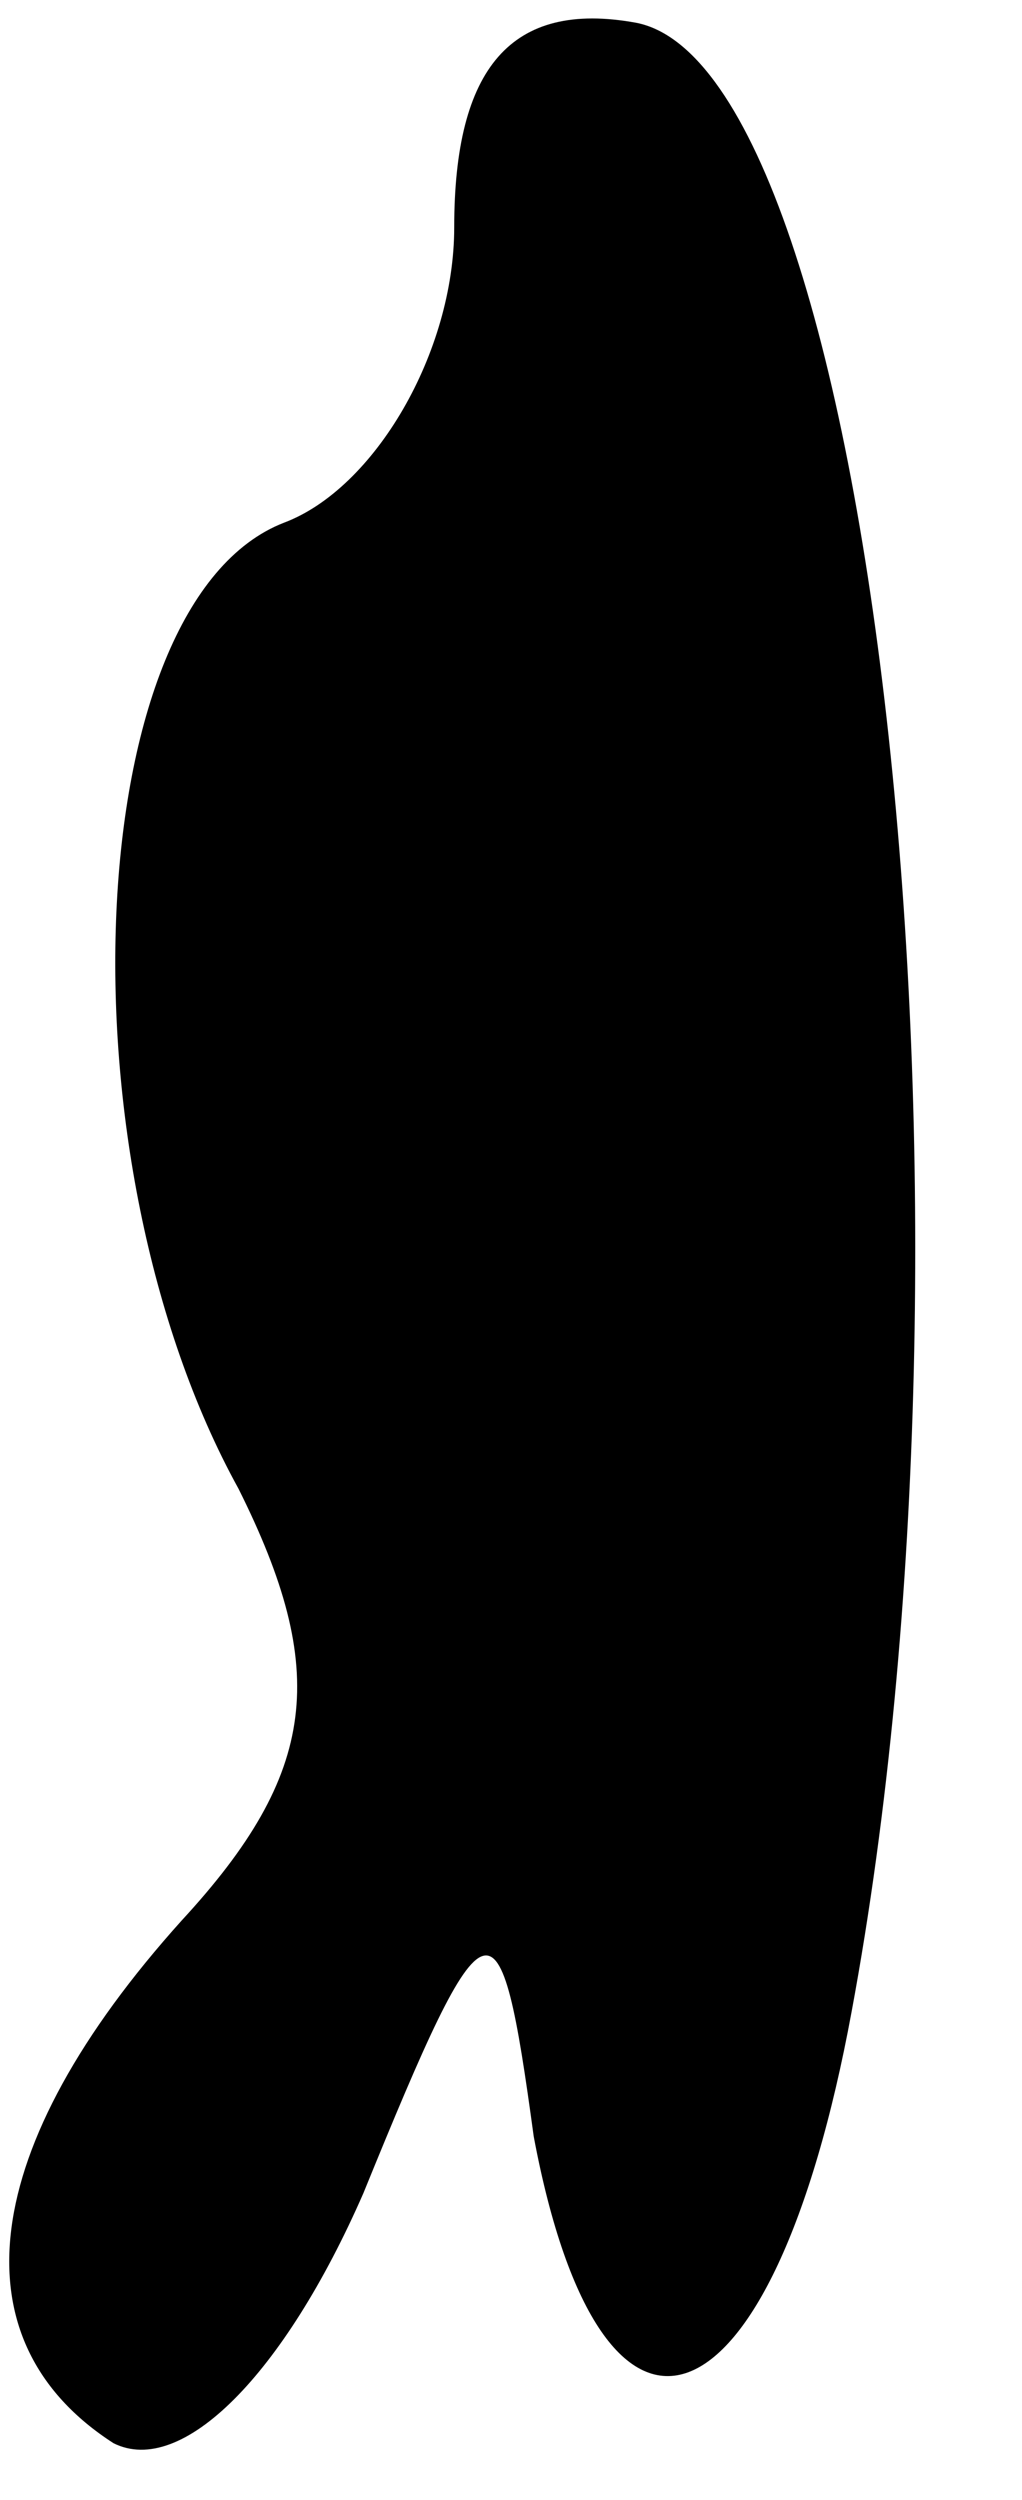 <?xml version="1.0" standalone="no"?>
<!DOCTYPE svg PUBLIC "-//W3C//DTD SVG 20010904//EN"
 "http://www.w3.org/TR/2001/REC-SVG-20010904/DTD/svg10.dtd">
<svg version="1.0" xmlns="http://www.w3.org/2000/svg"
 width="9pt" height="22pt" viewBox="0 0 9 22"
 preserveAspectRatio="xMidYMid meet">
<g transform="translate(0,22) scale(0.1,-0.1)"
fill="#000000" stroke="none">
<path fill="#000000" stroke="none" d="M40 200 c0 -11 -7 -23 -15 -26 -18 -7
-20 -56 -4 -85 8 -16 7 -25 -5 -38 -18 -20 -20 -37 -6 -46 6 -3 15 6 22 22 11
27 12 27 15 5 6 -32 21 -27 28 11 13 70 2 171 -19 175 -11 2 -16 -4 -16 -18z"/>
</g>
</svg>
